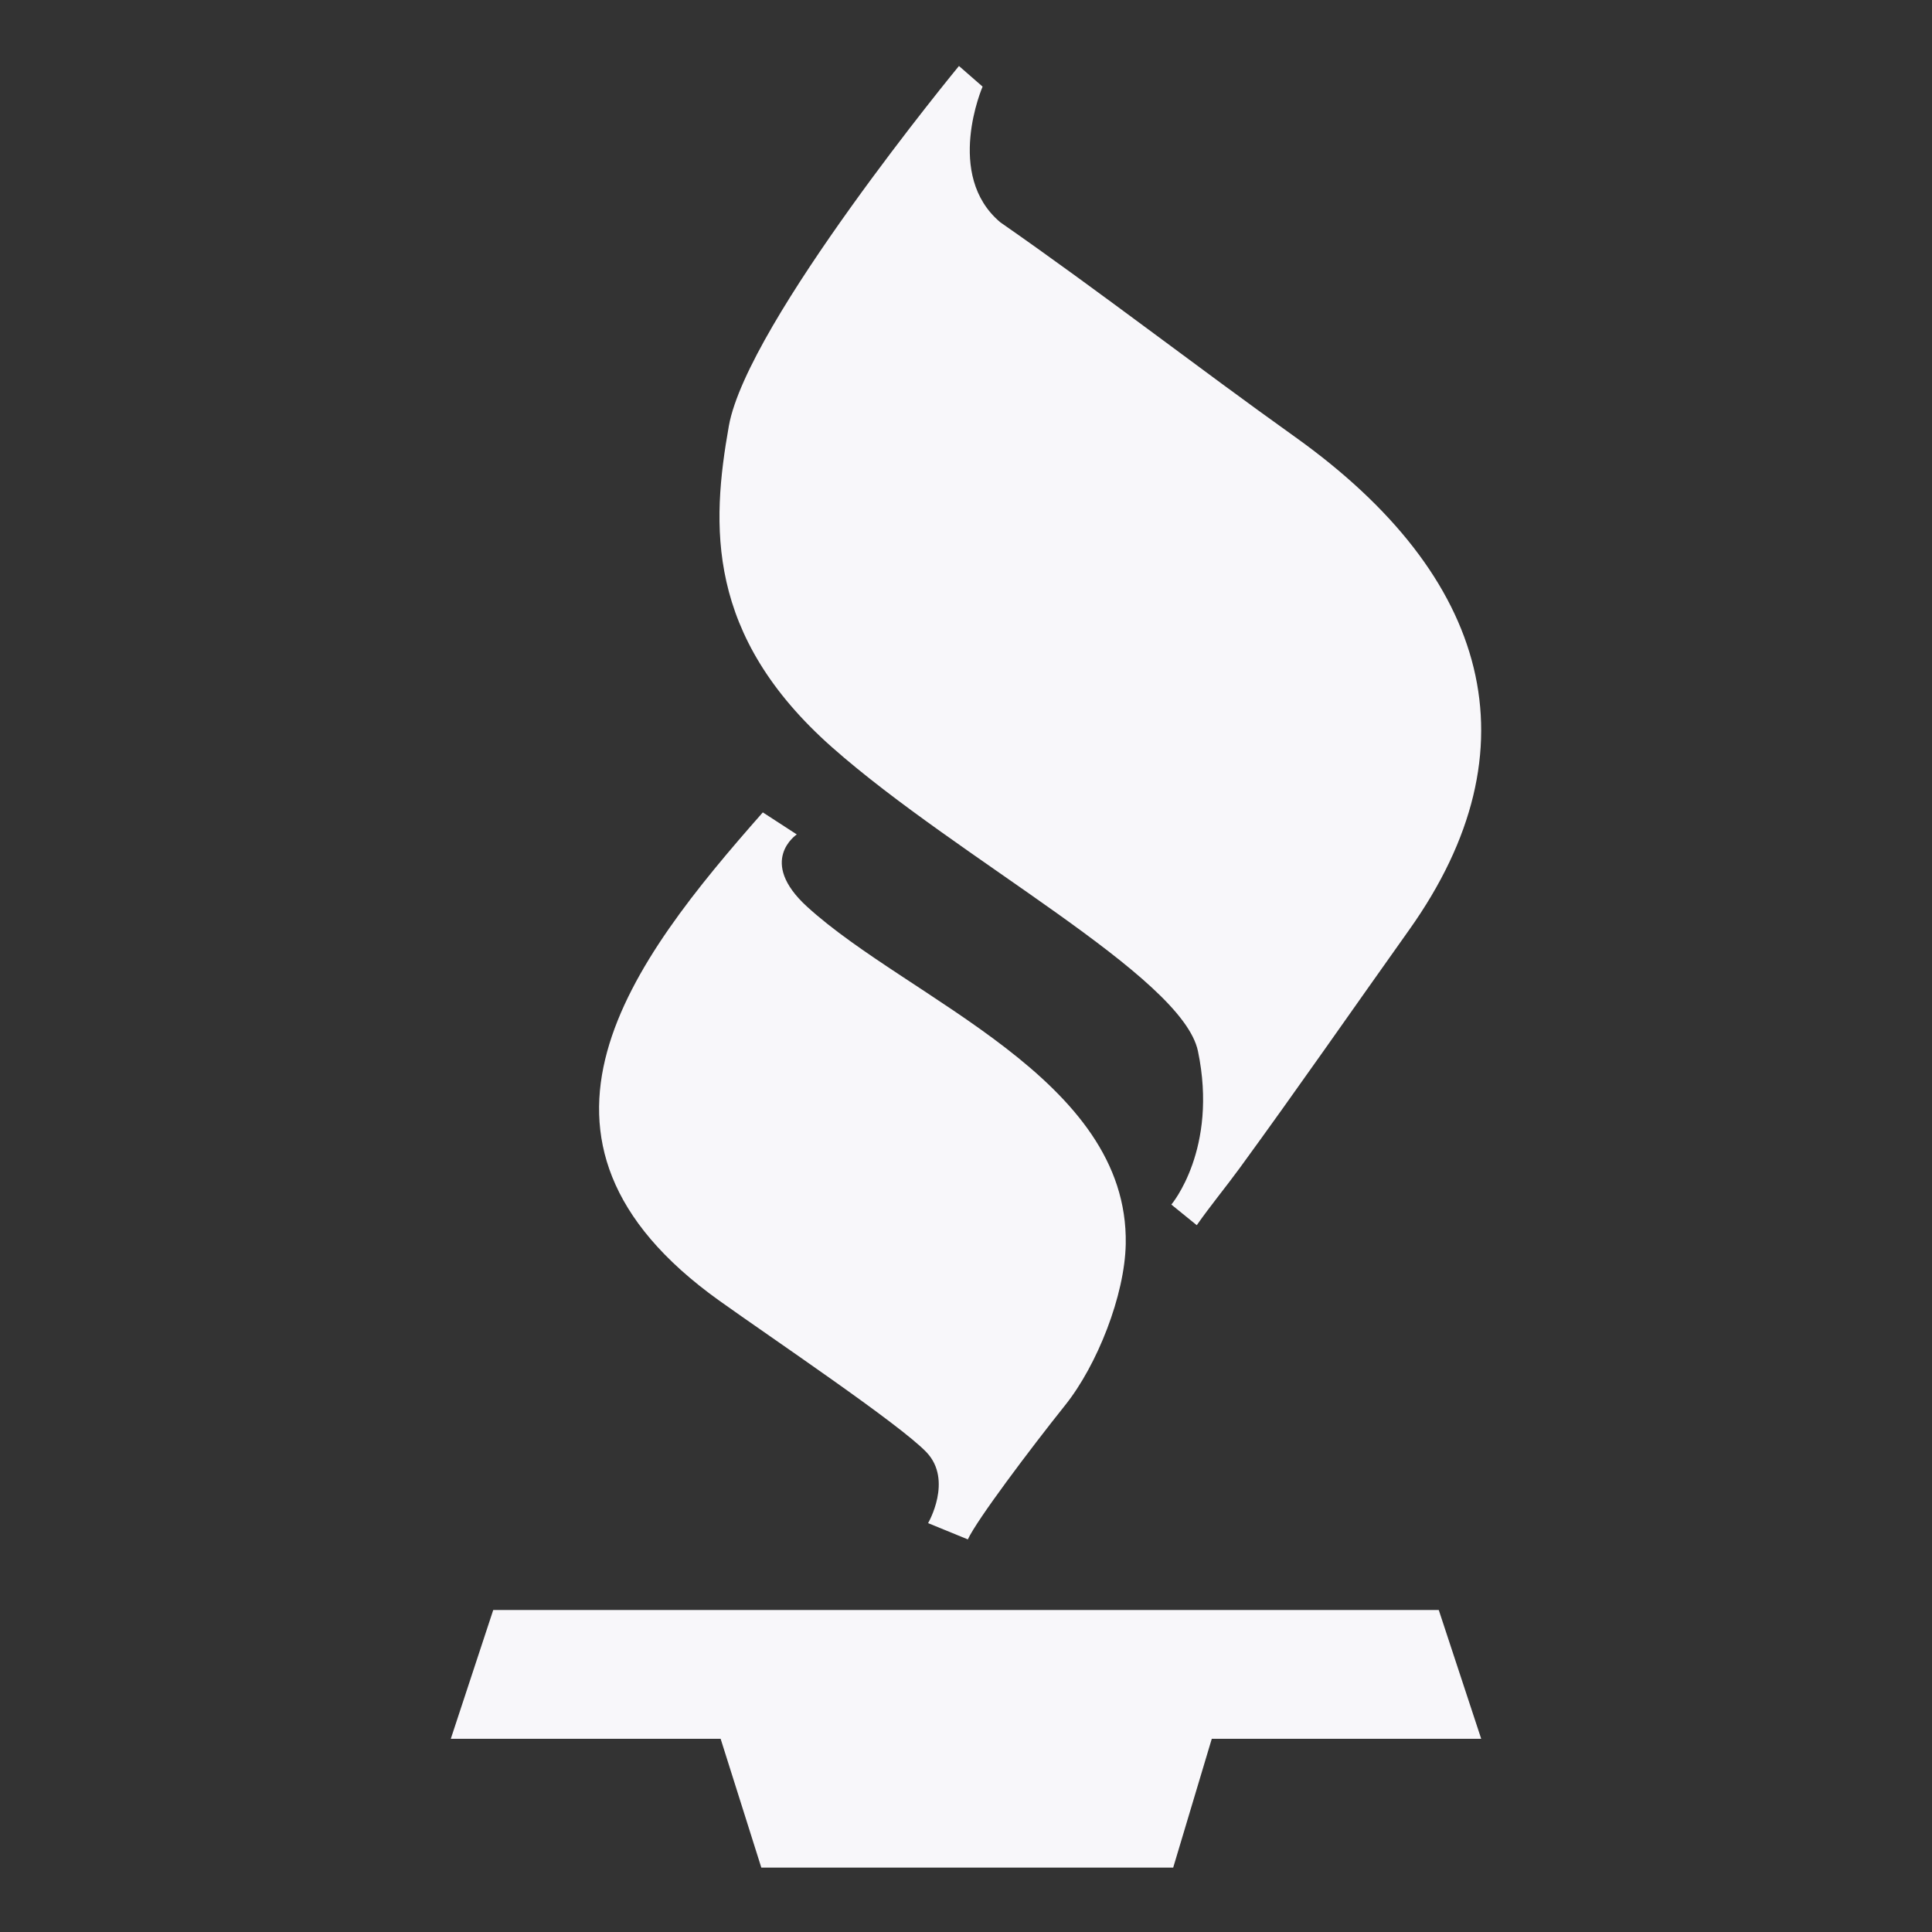 <?xml version="1.0" encoding="UTF-8"?>
<svg xmlns="http://www.w3.org/2000/svg" xmlns:xlink="http://www.w3.org/1999/xlink" viewBox="0 0 90 90" width="90px" height="90px">
<rect x="0" y="0" width="90" height="90" fill="#333333" stroke="none"/>
<g id="surface276386992">
<path style=" stroke:none;fill-rule:nonzero;fill:rgb(97.255%,96.863%,98.039%);fill-opacity:1;" d="M 33.496 60.582 C 35.914 62.312 41.926 66.352 43.164 67.656 C 44.398 68.961 43.234 70.953 43.234 70.953 L 45.086 71.711 C 45.496 70.816 47.973 67.52 49.621 65.457 C 51.109 63.598 52.398 60.34 52.441 57.949 C 52.586 50.23 42.344 46.566 37.598 42.238 C 35.262 40.105 37.117 38.871 37.117 38.871 L 35.535 37.844 C 29.426 44.777 22.984 53.059 33.496 60.582 Z M 38.766 34.816 C 44.672 40.035 55.07 45.461 55.805 48.965 C 56.758 53.535 54.566 56.113 54.566 56.113 L 55.75 57.074 C 56.387 56.164 57.102 55.301 57.758 54.402 C 60.434 50.734 63.016 47.012 65.645 43.316 C 71.656 34.863 69.406 26.848 60.352 20.371 C 55.738 17.078 51.254 13.594 46.598 10.355 C 43.984 8.156 45.773 4.035 45.773 4.035 L 44.672 3.074 C 44.672 3.074 34.816 15.027 33.953 19.84 C 33.137 24.445 32.859 29.594 38.766 34.816 Z M 69 81 L 67.023 75 L 22.977 75 L 21 81 L 33.57 81 L 35.465 87 L 54.652 87 L 56.449 81 Z M 69 81 "/>
</g>
</svg>
